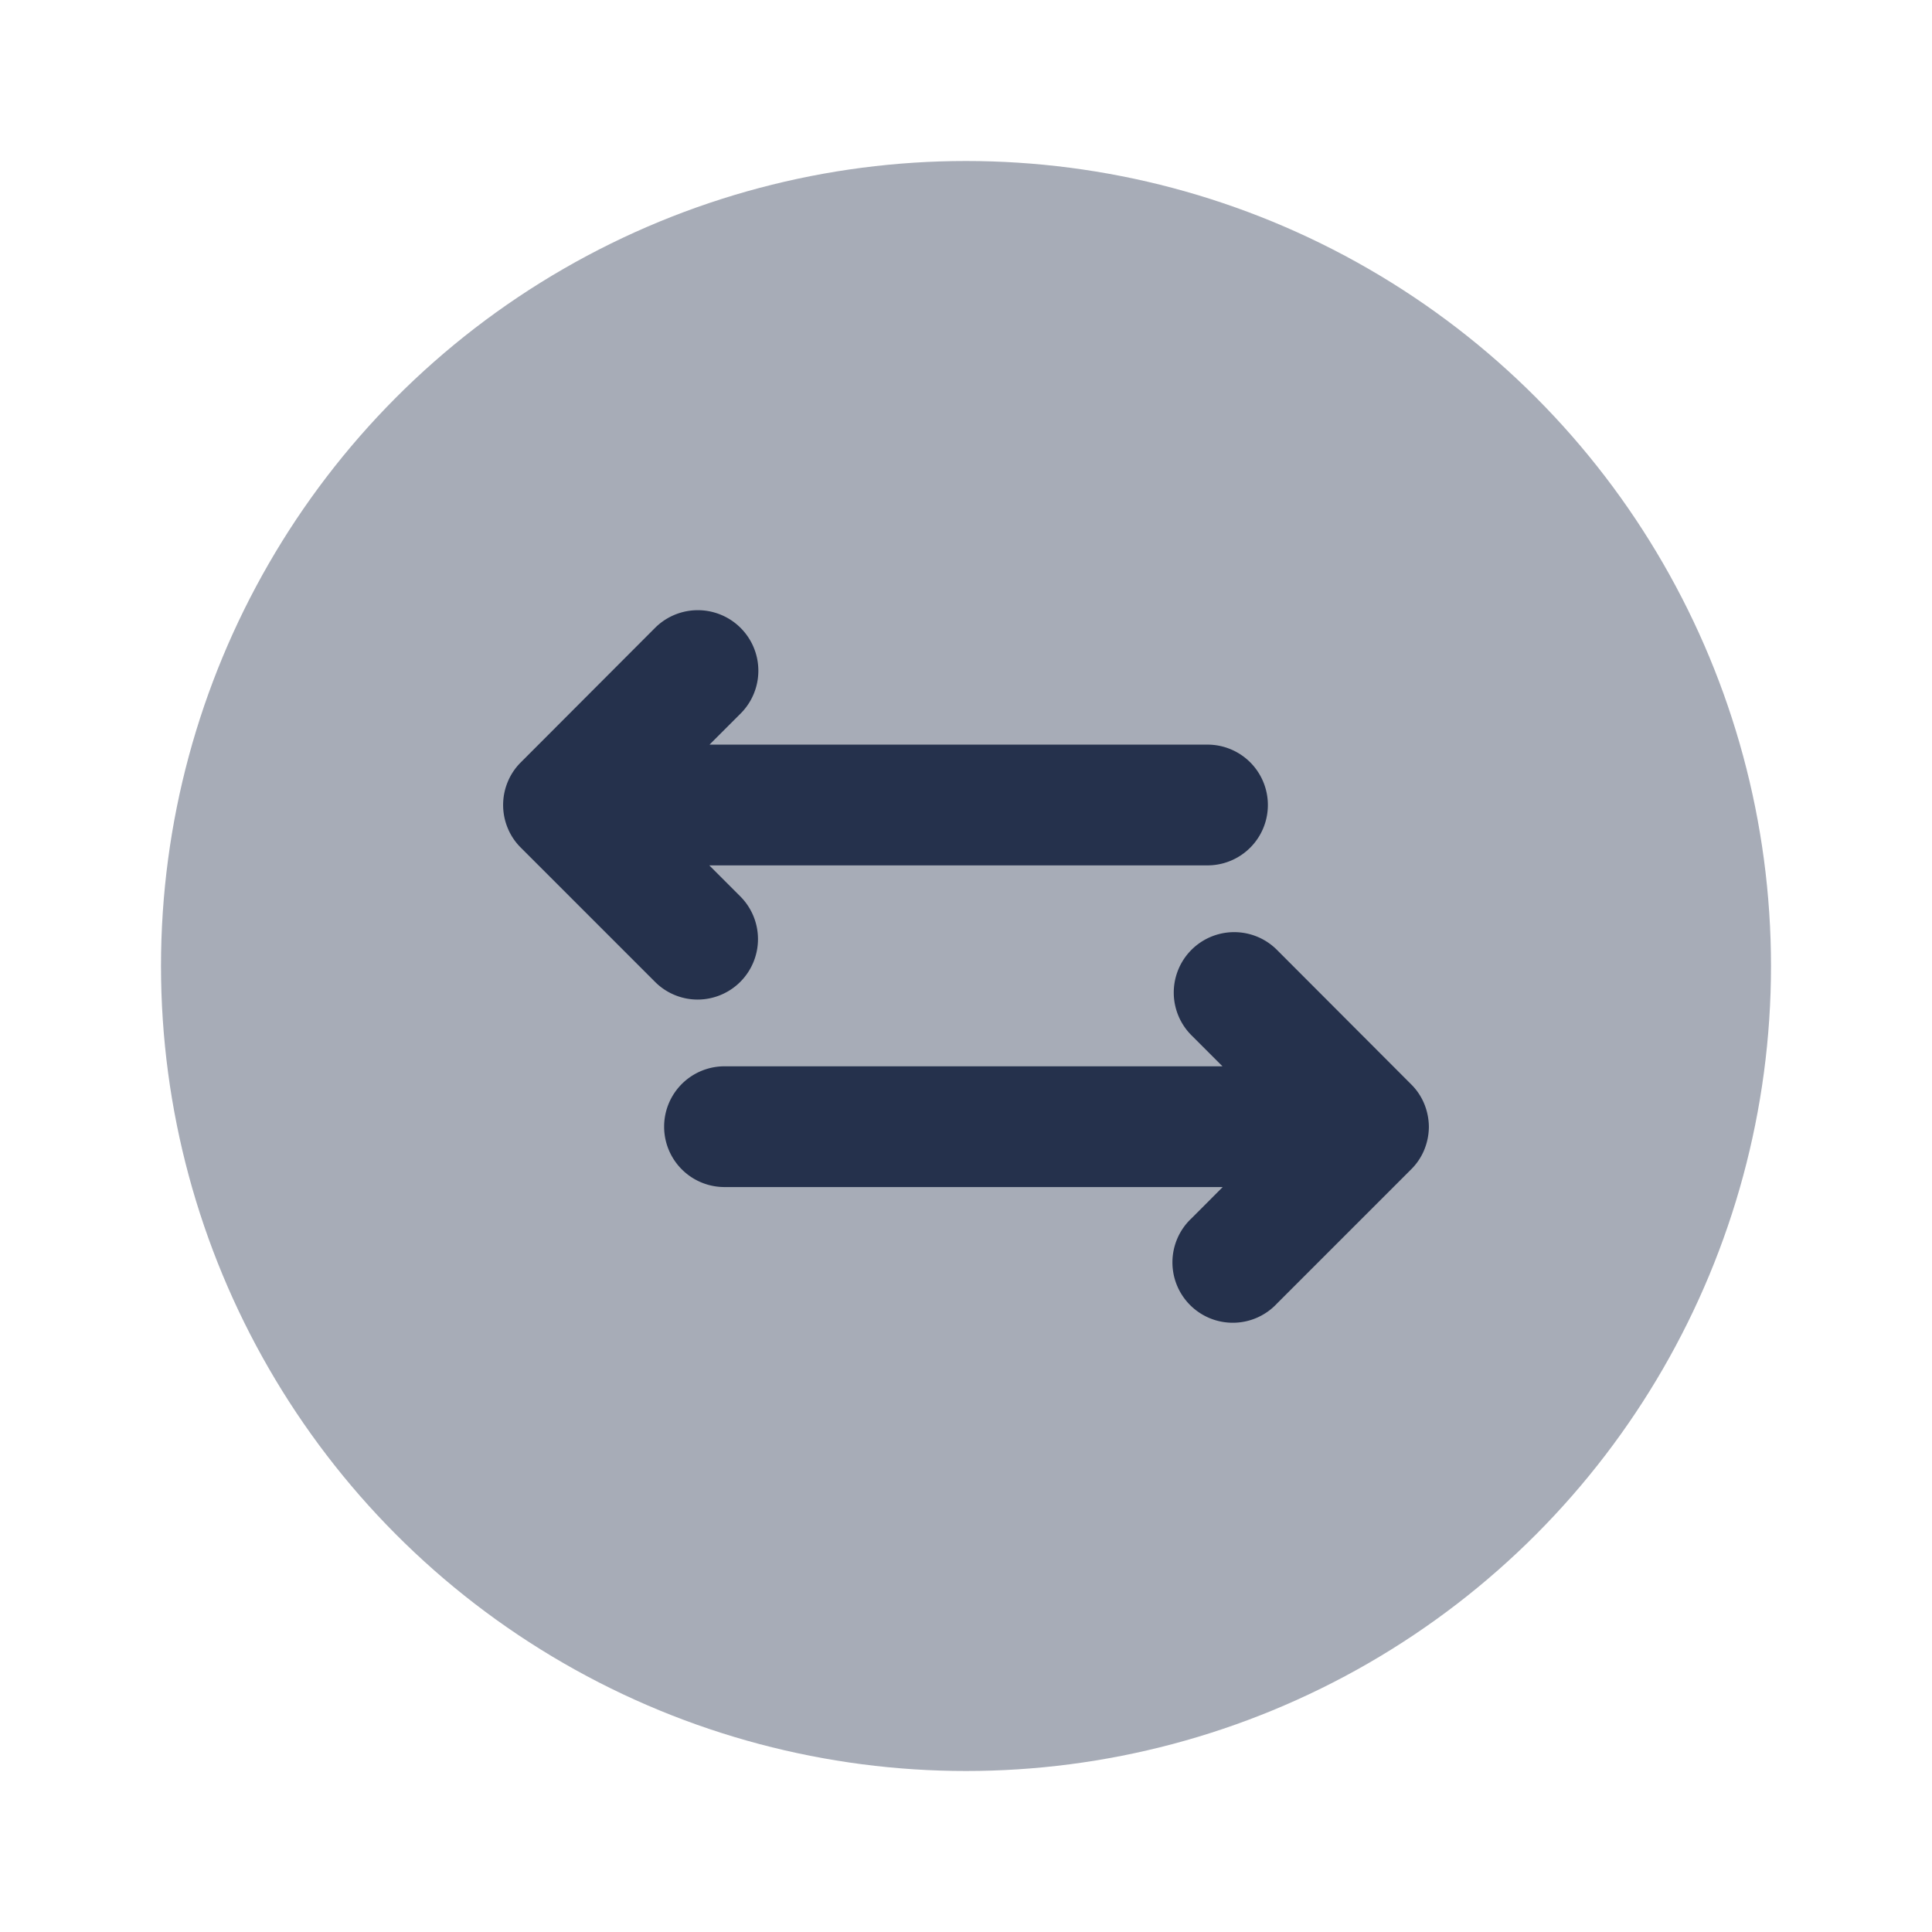 <svg id="Layer" xmlns="http://www.w3.org/2000/svg" viewBox="0 0 24 24">
    <defs>
        <style>.cls-1,.cls-2{fill:#25314c;}.cls-1{opacity:0.4;}</style>
    </defs>
    <g id="arrow-left-arrow-right-circle">
        <circle class="cls-1" cx="12" cy="12" r="10"/>
        <path class="cls-2"     d="M8.667,12.417a.748.748,0,0,1-.53-.22L6.47,10.53a.736.736,0,0,1-.162-.241.749.749,0,0,1,0-.578A.736.736,0,0,1,6.47,9.47L8.137,7.8A.75.75,0,0,1,9.2,8.864l-.386.386H15a.75.75,0,0,1,0,1.5H8.811l.386.386a.751.751,0,0,1-.53,1.281ZM17.75,14a.768.768,0,0,0-.058-.289.736.736,0,0,0-.162-.241L15.863,11.8A.75.75,0,1,0,14.8,12.86l.386.386H9a.75.75,0,0,0,0,1.5h6.189l-.386.387a.75.75,0,1,0,1.06,1.06l1.667-1.667a.736.736,0,0,0,.162-.241A.768.768,0,0,0,17.75,14Z"/>
    </g>
</svg>